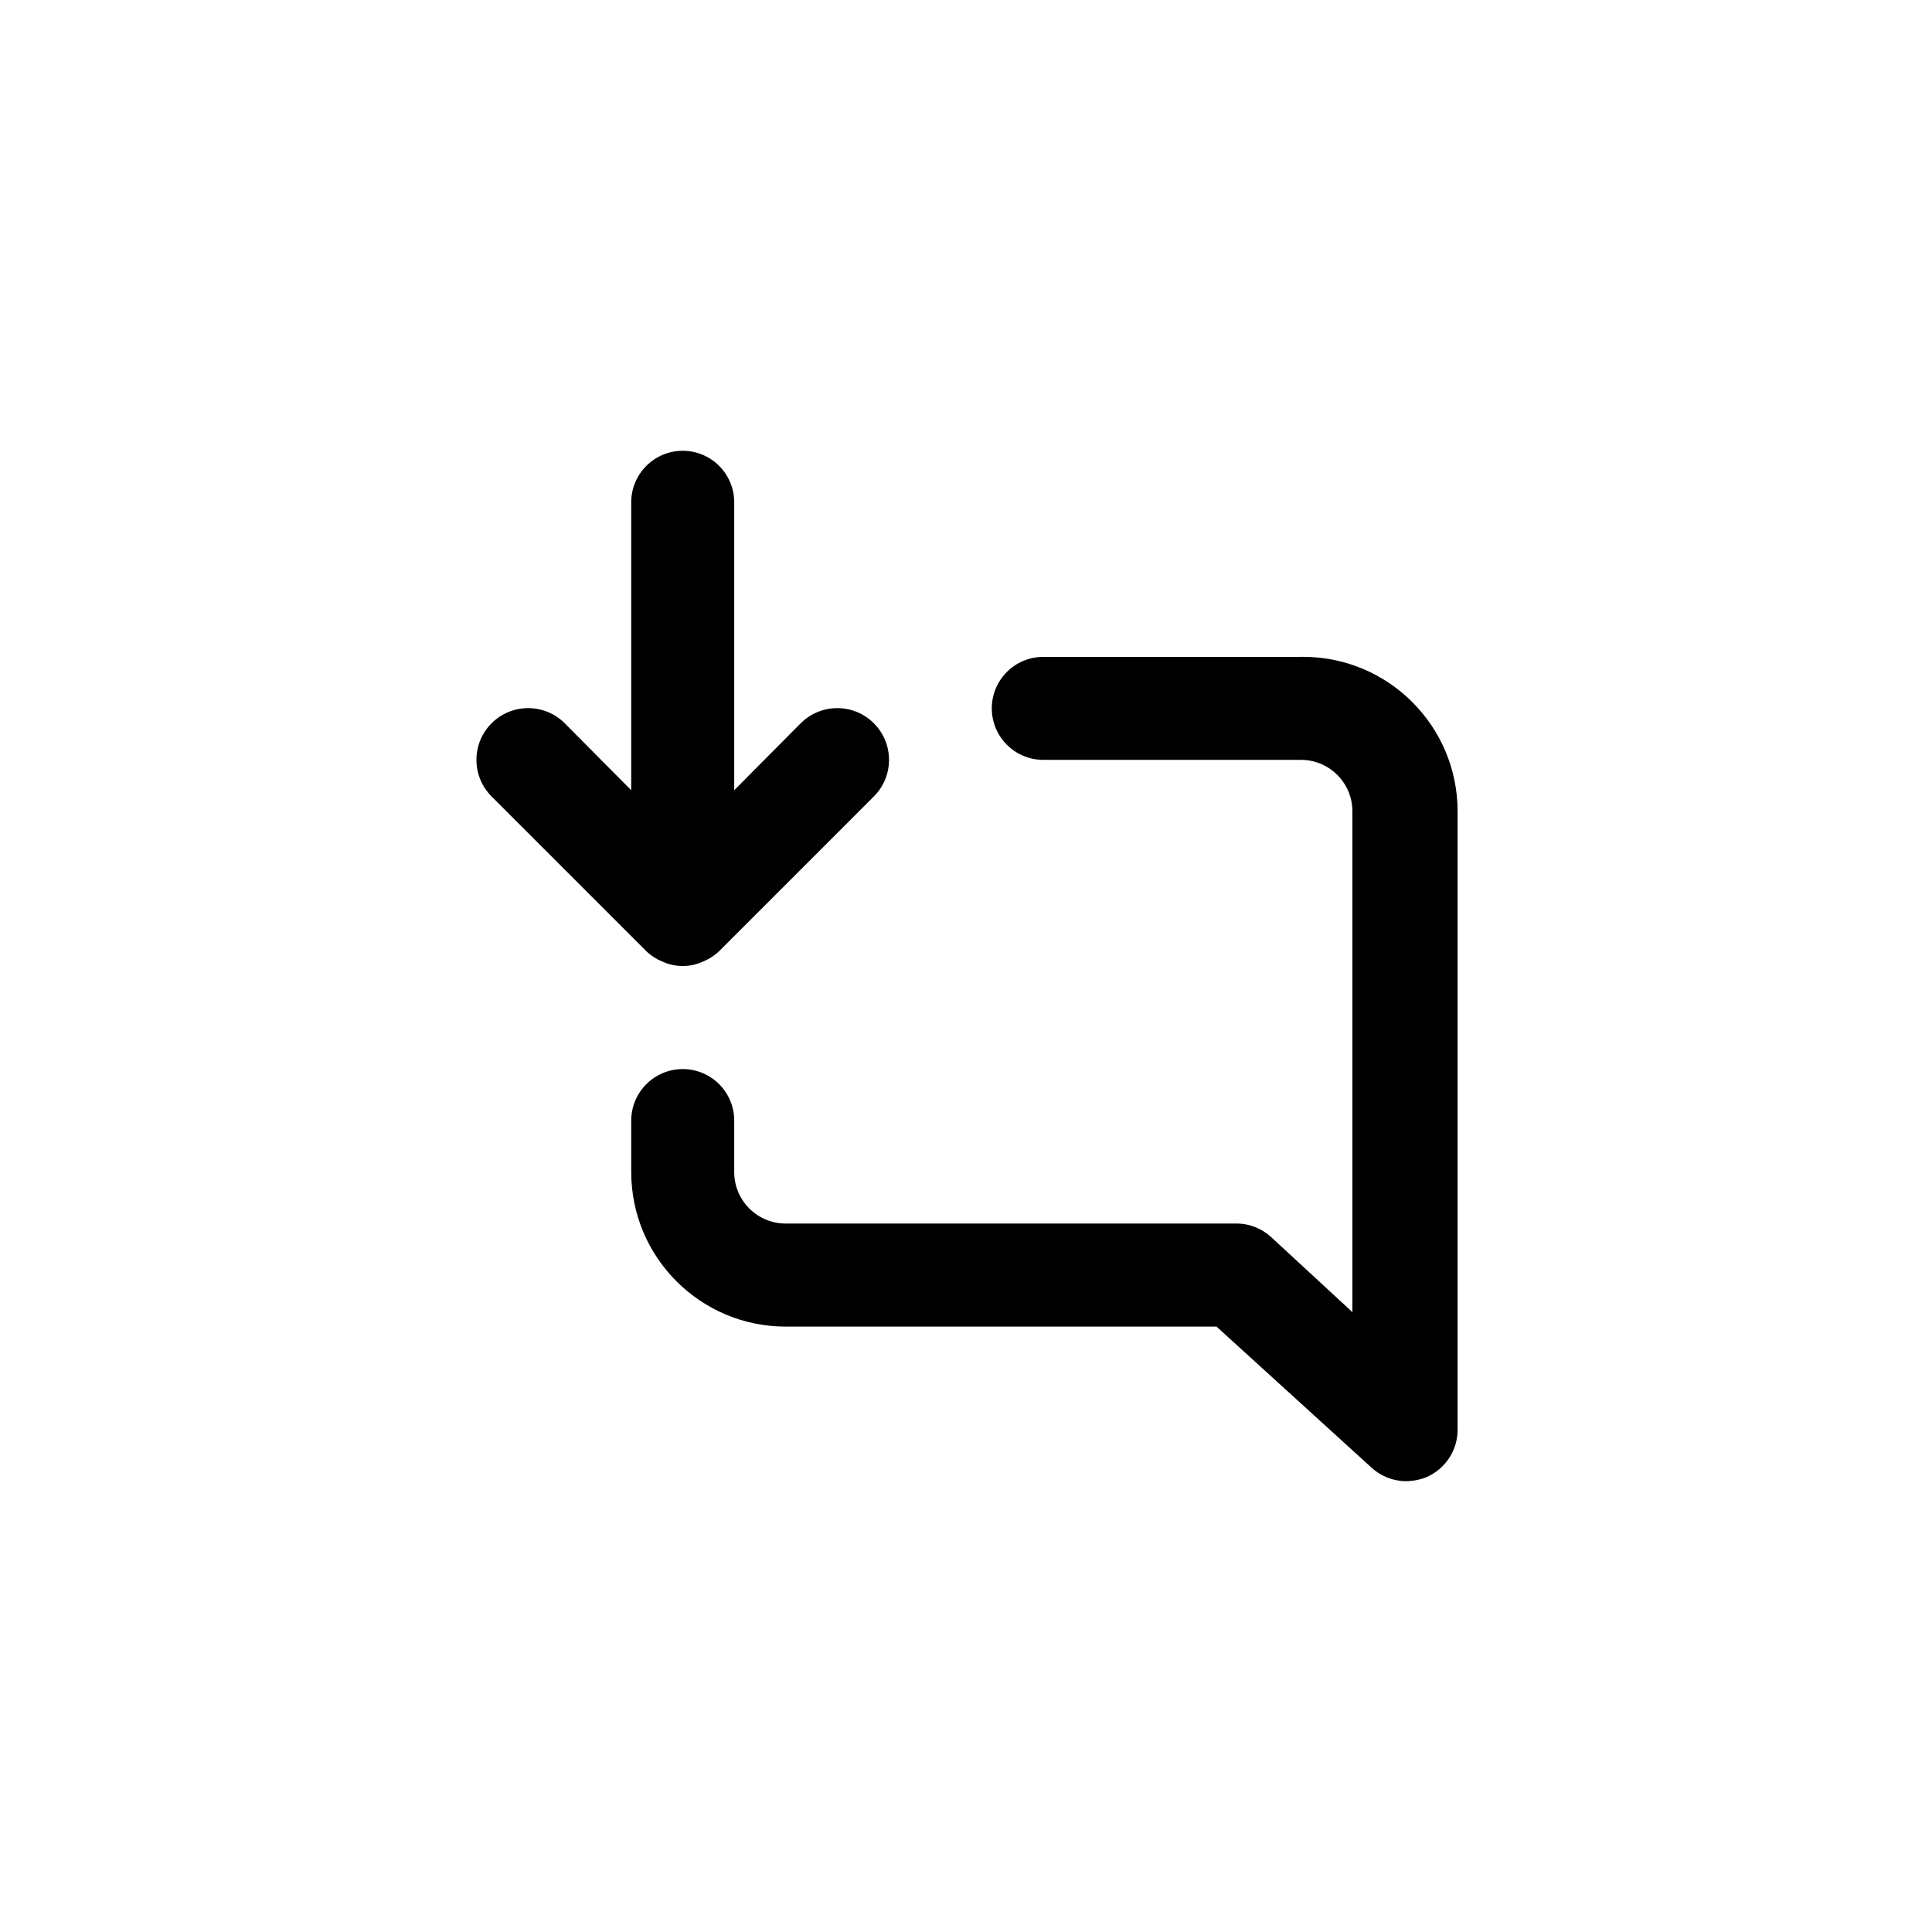 <!-- Generated by IcoMoon.io -->
<svg version="1.1" xmlns="http://www.w3.org/2000/svg" width="40" height="40" viewBox="0 0 40 40">
<title>ul-comment-alt-download</title>
<path d="M13.728 19.914c0.119 0.054 0.258 0.086 0.406 0.086s0.286-0.031 0.412-0.088l-0.006 0.002c0.137-0.054 0.254-0.13 0.352-0.224v0l3.2-3.2c0.194-0.194 0.314-0.462 0.314-0.758 0-0.591-0.479-1.071-1.071-1.071-0.296 0-0.563 0.12-0.758 0.314v0l-1.376 1.386v-5.962c0-0.589-0.478-1.066-1.066-1.066s-1.066 0.478-1.066 1.066v0 5.962l-1.376-1.386c-0.194-0.194-0.462-0.314-0.758-0.314-0.591 0-1.071 0.479-1.071 1.071 0 0.296 0.12 0.563 0.314 0.758l3.2 3.2c0.098 0.094 0.215 0.17 0.345 0.222l0.007 0.002zM26.934 13.6h-5.334c-0.589 0-1.066 0.478-1.066 1.066s0.478 1.066 1.066 1.066v0h5.334c0.589 0 1.066 0.478 1.066 1.066v0 10.368l-1.674-1.546c-0.19-0.178-0.445-0.287-0.725-0.288h-9.334c-0.589 0-1.066-0.478-1.066-1.066v0-1.066c0-0.589-0.478-1.066-1.066-1.066s-1.066 0.478-1.066 1.066v0 1.066c0 1.767 1.433 3.2 3.2 3.2v0h8.918l3.2 2.912c0.19 0.178 0.445 0.287 0.725 0.288v0c0.154-0.002 0.301-0.033 0.434-0.088l-0.008 0.003c0.38-0.169 0.64-0.543 0.64-0.978 0-0.002 0-0.002 0-0.004v0-12.8c0 0 0 0 0 0 0-1.767-1.433-3.2-3.2-3.2-0.015 0-0.030 0-0.045 0h0.002z"></path>
</svg>
